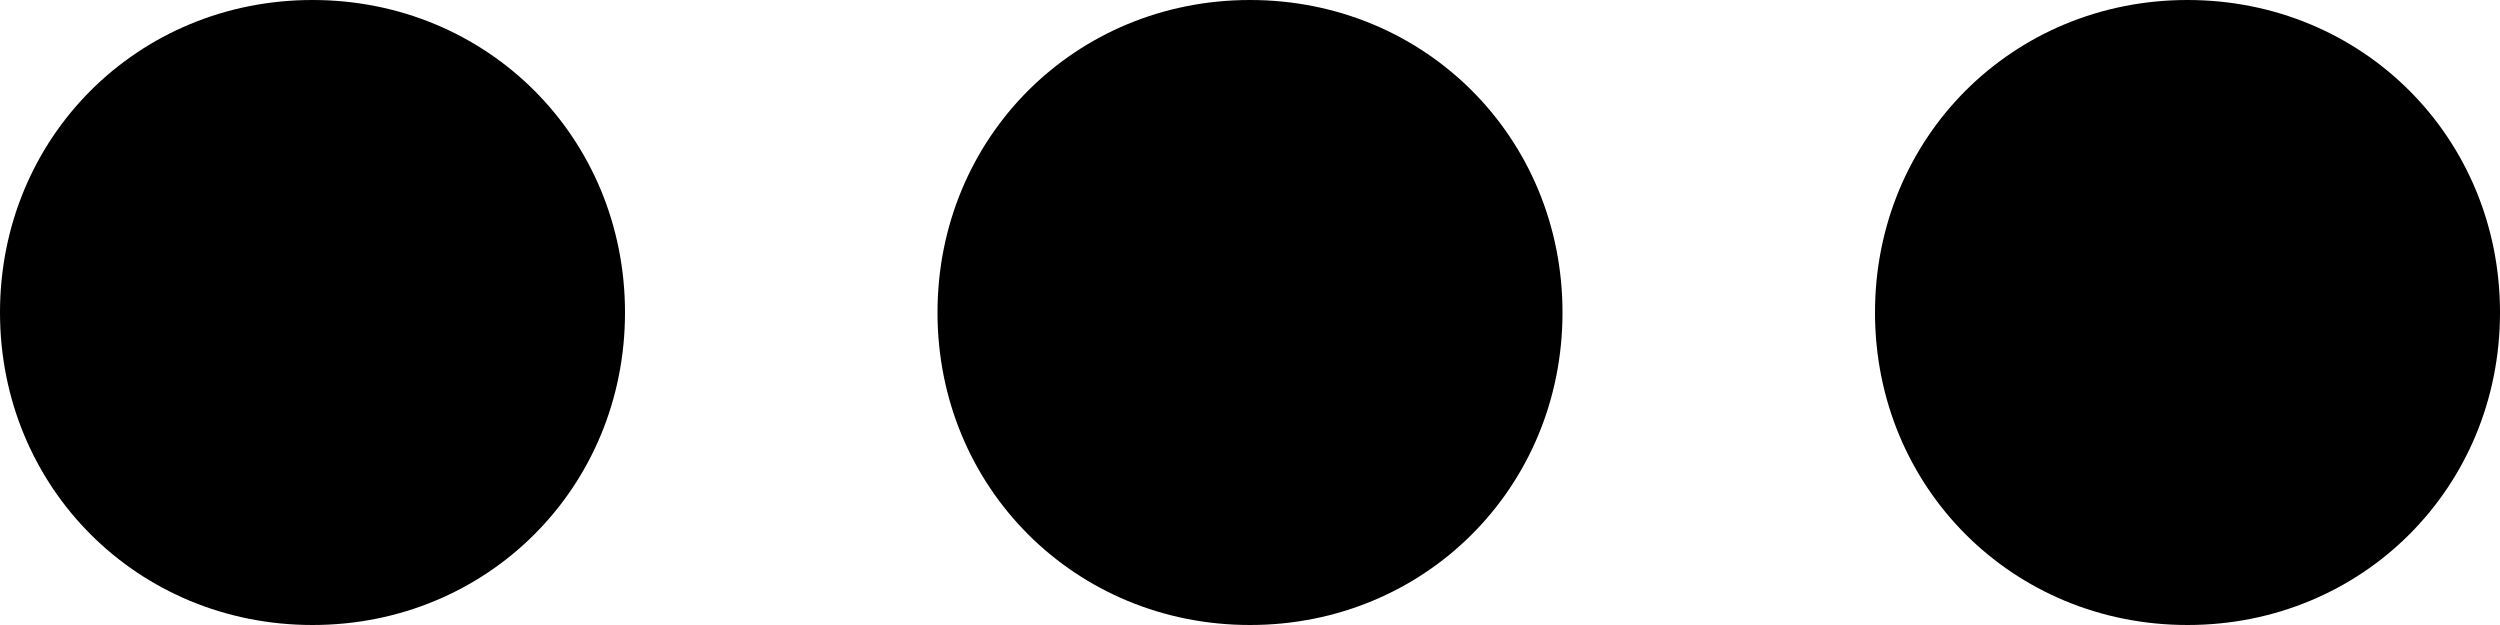 ﻿<?xml version="1.0" encoding="utf-8"?>
<svg version="1.1" xmlns:xlink="http://www.w3.org/1999/xlink" width="32px" height="8px" xmlns="http://www.w3.org/2000/svg">
  <g transform="matrix(1 0 0 1 -2085 -34 )">
    <path d="M 0 4  C 0 1.76  1.76 0  4 0  C 6.24 0  8 1.76  8 4  C 8 6.24  6.24 8  4 8  C 1.76 8  0 6.24  0 4  Z M 12 4  C 12 1.76  13.76 0  16 0  C 18.24 0  20 1.76  20 4  C 20 6.24  18.24 8  16 8  C 13.76 8  12 6.24  12 4  Z M 24 4  C 24 1.76  25.76 0  28 0  C 30.24 0  32 1.76  32 4  C 32 6.24  30.24 8  28 8  C 25.76 8  24 6.24  24 4  Z " fill-rule="nonzero" fill="#000000" stroke="none" transform="matrix(1 0 0 1 2085 34 )" />
  </g>
</svg>